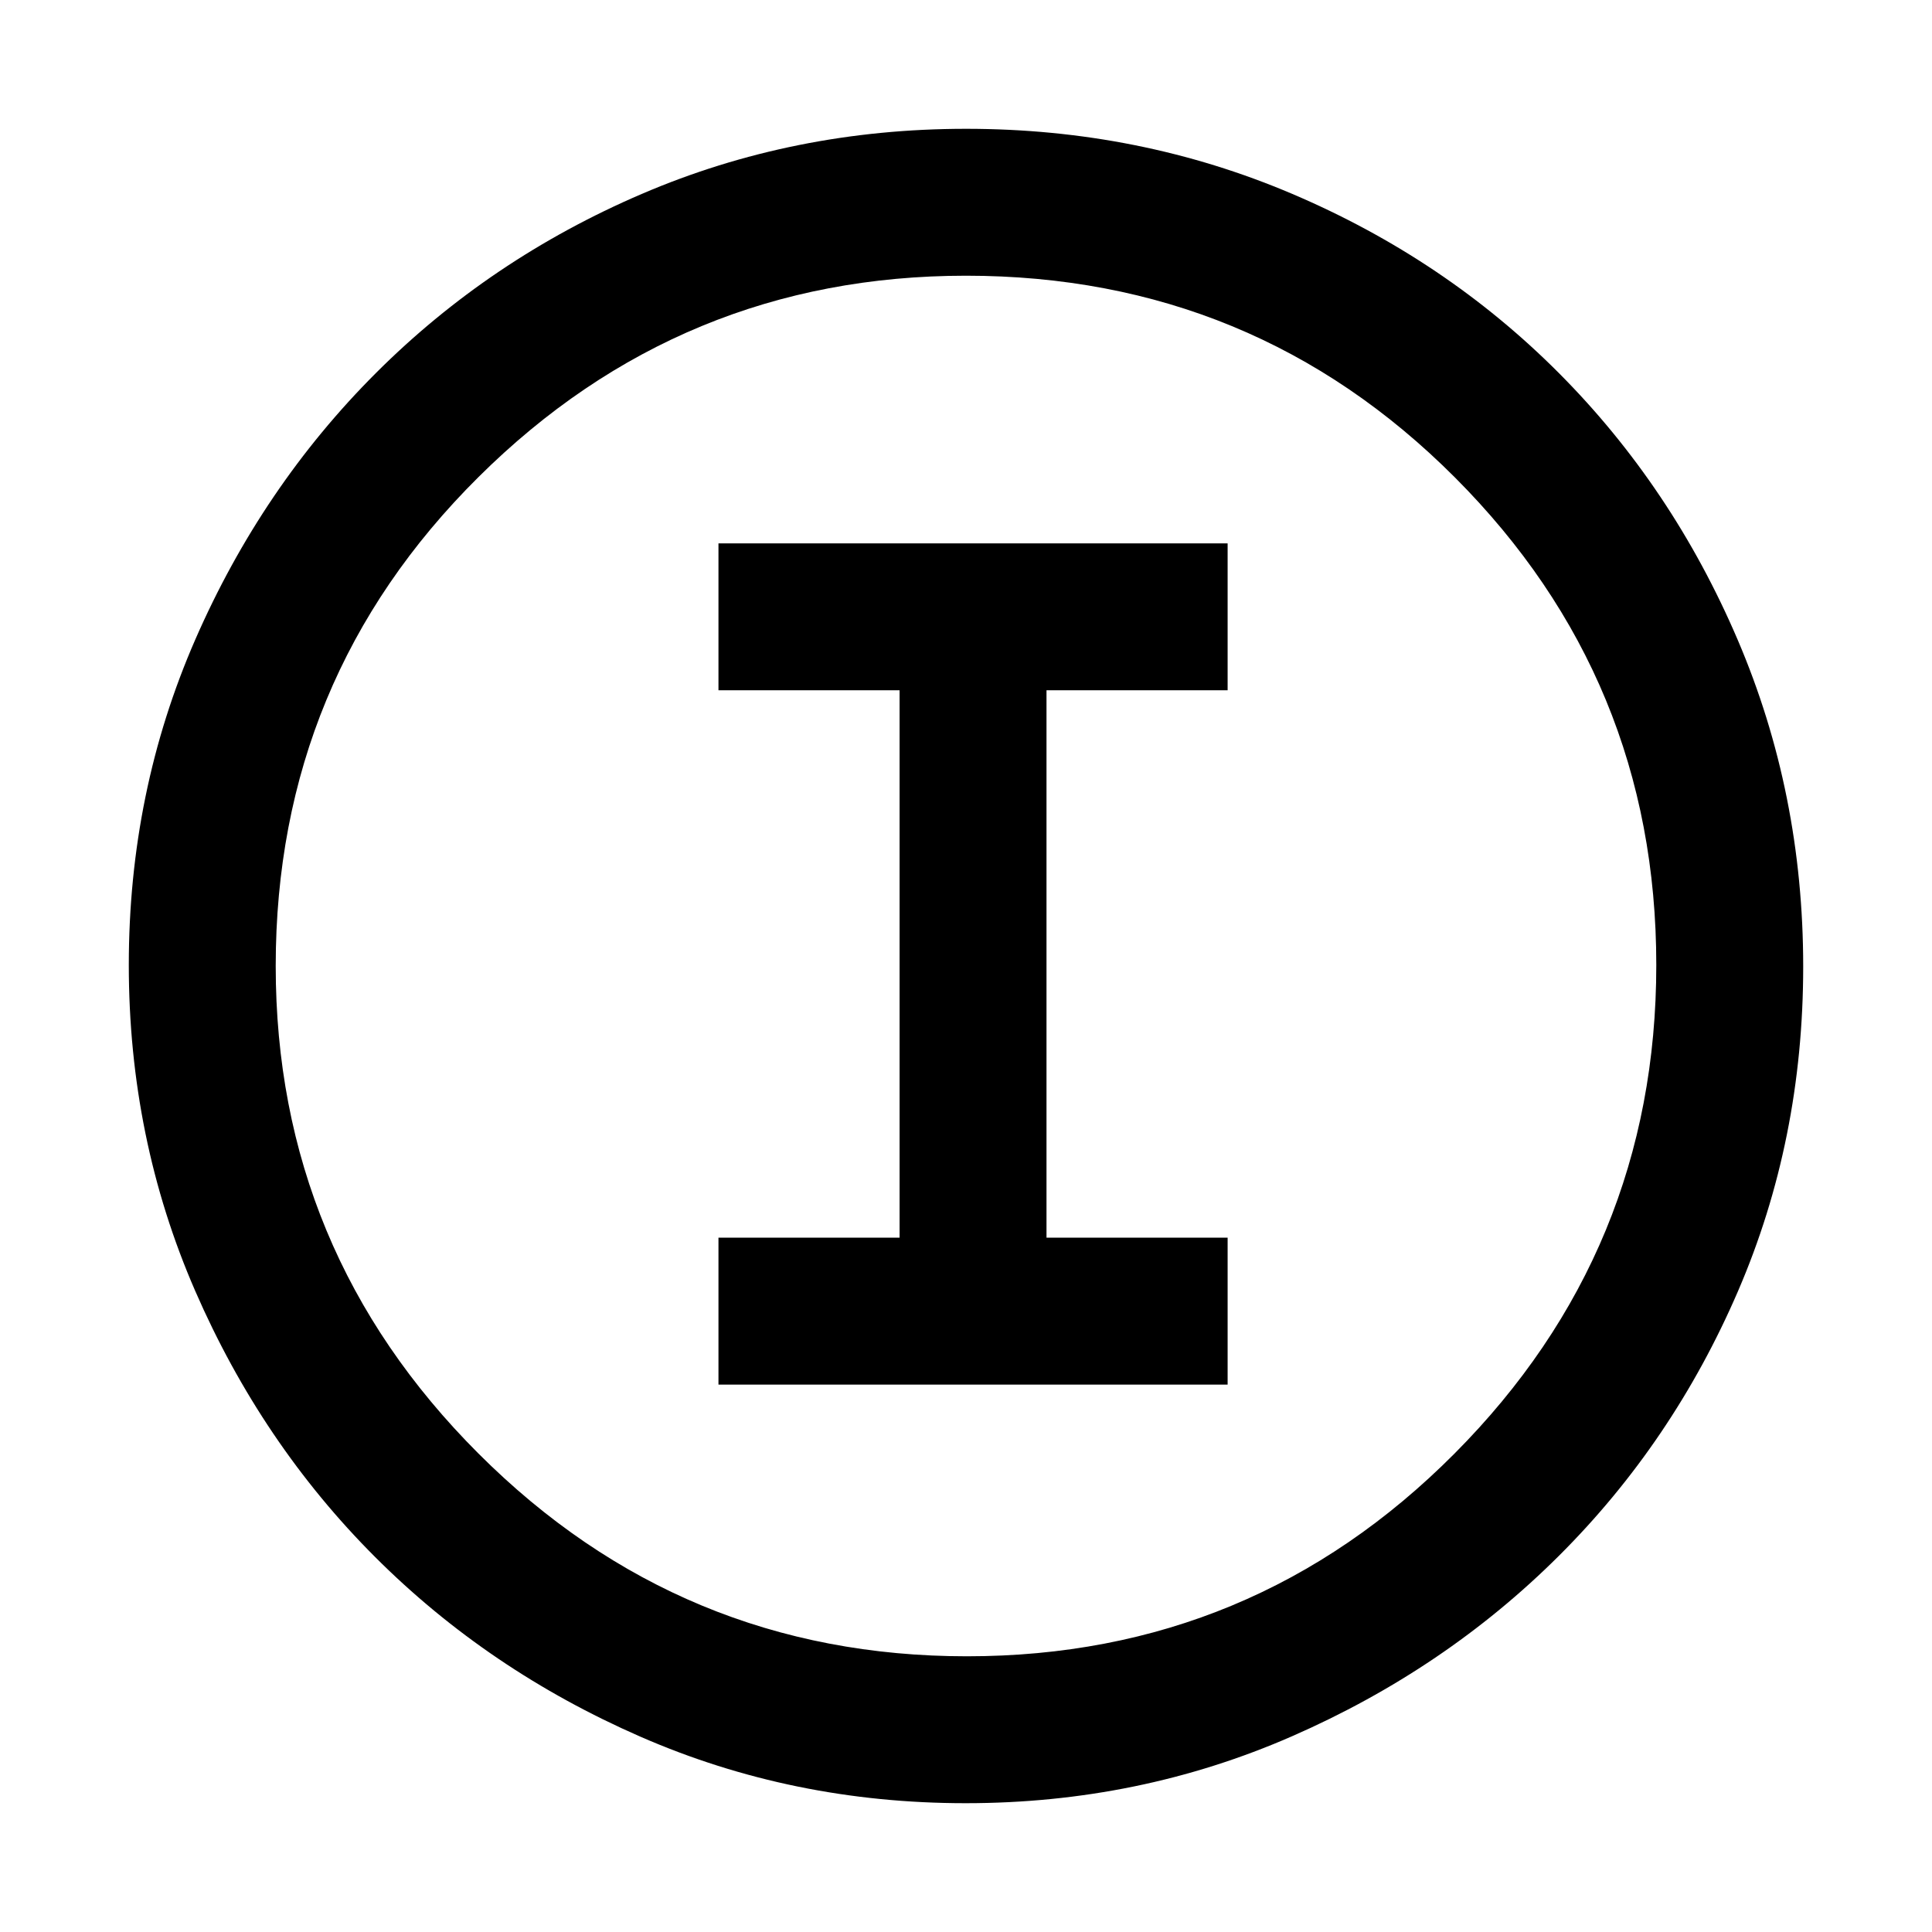 <svg xmlns="http://www.w3.org/2000/svg" height="48" viewBox="0 -960 960 960" width="48"><path d="M479.808-64q-85.916 0-161.522-33.02T186.36-186.36q-56.32-56.32-89.34-132.132Q64-394.303 64-480.5q0-86.09 33.079-161.809 33.079-75.718 89.686-132.31 56.606-56.592 132.056-88.986Q394.271-896 480.057-896q86.148 0 162.172 32.395 76.023 32.394 132.397 89Q831-718 863.5-641.958 896-565.917 896-479.724q0 86.192-32.395 161.297-32.394 75.104-88.986 131.502-56.592 56.399-132.616 89.662Q565.979-64 479.808-64Zm.692-73q142.013 0 242.256-100.744Q823-338.487 823-480.5T722.944-722.756Q622.888-823 480-823q-141.513 0-242.256 100.056Q137-622.888 137-480q0 141.513 100.744 242.256Q338.487-137 480.5-137Zm-.5-343ZM357-272h253v-73h-90v-272h90v-73H357v73h90v272h-90v73Z"/></svg>